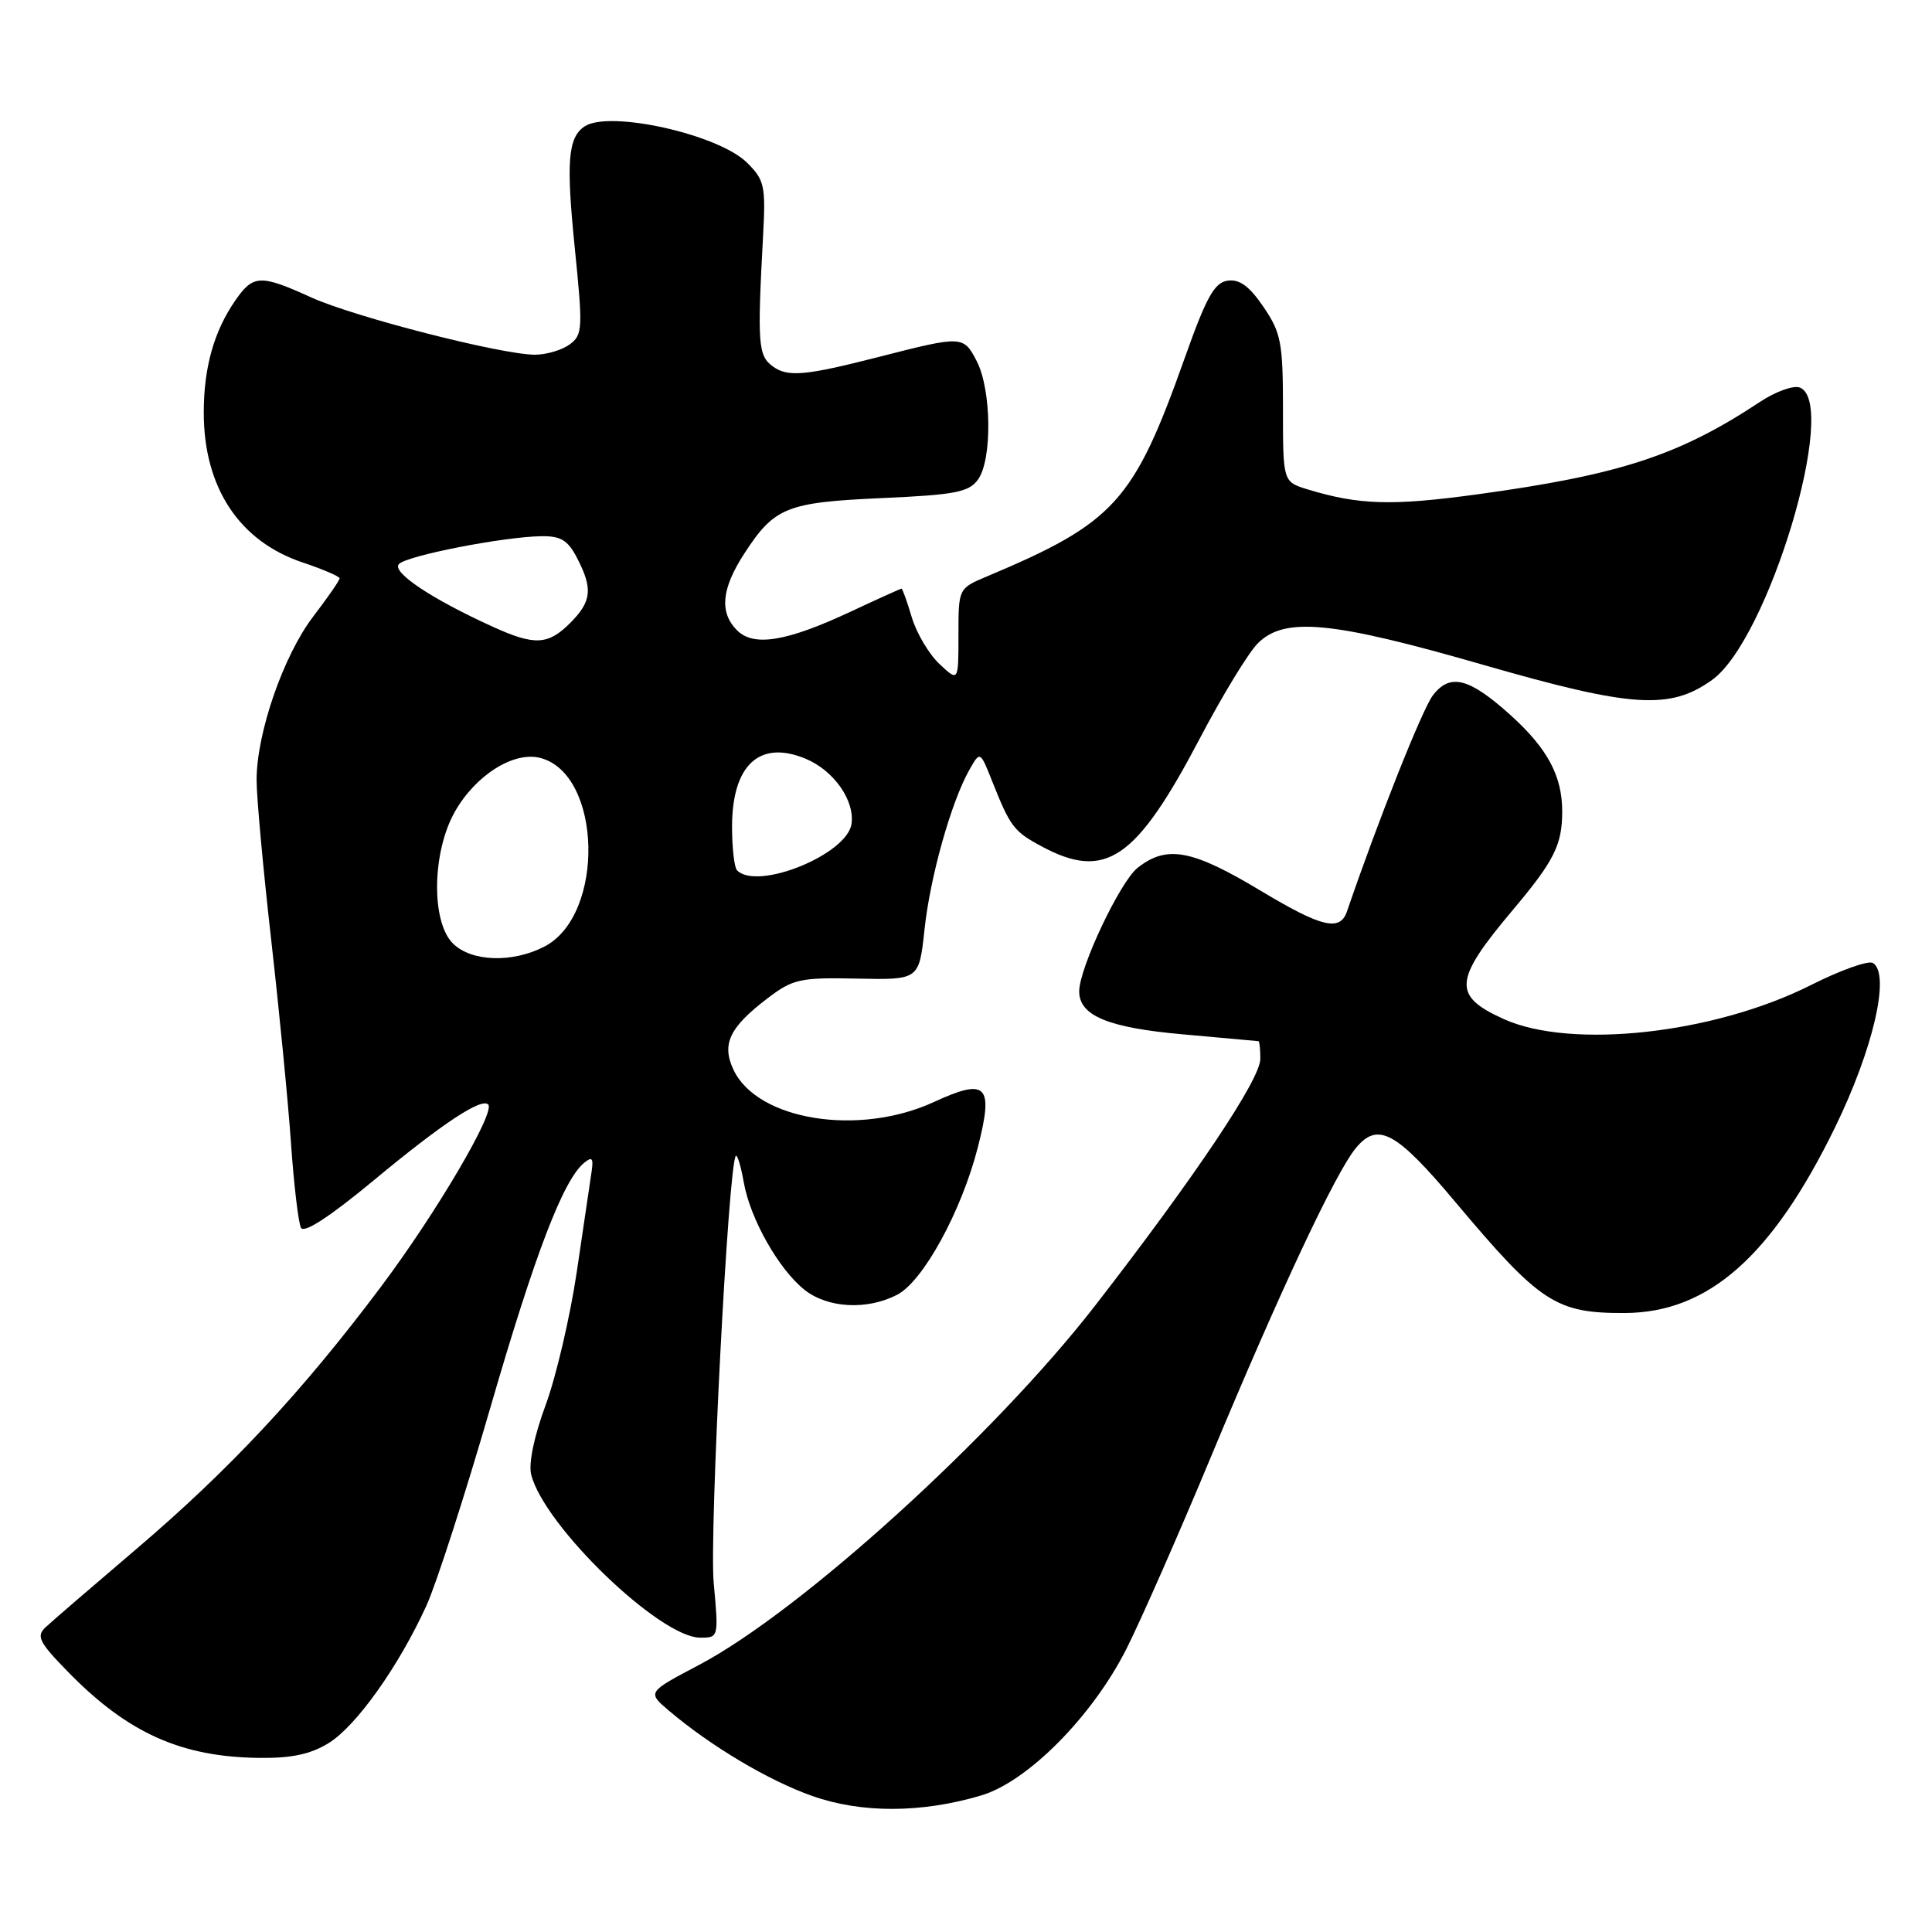 <?xml version="1.0" encoding="UTF-8" standalone="no"?>
<!DOCTYPE svg PUBLIC "-//W3C//DTD SVG 1.1//EN" "http://www.w3.org/Graphics/SVG/1.1/DTD/svg11.dtd" >
<svg xmlns="http://www.w3.org/2000/svg" xmlns:xlink="http://www.w3.org/1999/xlink" version="1.1" viewBox="0 0 256 256">
 <g >
 <path fill="currentColor"
d=" M 130.00 237.91 C 136.18 236.08 144.77 227.40 149.28 218.44 C 151.20 214.62 156.22 203.22 160.43 193.10 C 169.62 171.03 176.98 155.36 179.66 152.12 C 182.57 148.60 185.00 149.92 192.88 159.32 C 204.09 172.66 206.16 174.02 215.32 173.98 C 226.36 173.93 234.80 166.48 243.14 149.41 C 248.22 139.00 250.52 129.05 248.17 127.60 C 247.57 127.23 243.85 128.56 239.91 130.55 C 227.10 136.99 208.17 139.08 199.23 135.02 C 192.42 131.93 192.59 129.91 200.52 120.50 C 205.94 114.06 207.00 111.93 207.00 107.52 C 207.00 102.82 205.06 99.19 200.18 94.78 C 194.67 89.81 192.15 89.16 189.87 92.13 C 188.46 93.97 182.64 108.62 178.48 120.77 C 177.56 123.47 175.13 122.88 167.05 118.03 C 157.95 112.56 154.62 111.94 150.75 114.98 C 148.42 116.81 143.00 128.27 143.00 131.36 C 143.00 134.58 146.81 136.17 156.67 137.05 C 162.08 137.53 166.61 137.94 166.75 137.96 C 166.89 137.98 167.00 139.04 167.00 140.31 C 167.00 143.01 158.38 155.88 145.11 173.00 C 131.72 190.26 106.11 213.50 92.63 220.61 C 85.76 224.23 85.76 224.23 88.63 226.67 C 94.21 231.39 101.79 235.91 107.61 237.97 C 114.14 240.28 122.09 240.26 130.00 237.91 Z  M 43.56 230.96 C 47.21 228.71 52.85 220.77 56.51 212.74 C 57.82 209.86 61.63 198.05 64.98 186.50 C 70.89 166.13 74.62 156.39 77.39 154.09 C 78.45 153.21 78.66 153.45 78.39 155.24 C 78.21 156.48 77.33 162.42 76.44 168.44 C 75.55 174.46 73.68 182.44 72.30 186.18 C 70.78 190.27 70.02 193.93 70.38 195.38 C 72.09 202.19 87.44 217.00 92.79 217.00 C 95.22 217.00 95.23 216.95 94.57 209.75 C 93.97 203.35 96.52 154.14 97.50 153.17 C 97.70 152.96 98.18 154.53 98.55 156.65 C 99.40 161.51 103.21 168.23 106.63 170.93 C 109.72 173.35 114.90 173.62 118.88 171.56 C 122.32 169.78 127.40 160.50 129.57 152.02 C 131.69 143.75 130.76 142.79 123.75 146.02 C 113.81 150.61 100.38 148.46 97.20 141.77 C 95.59 138.36 96.64 136.14 101.69 132.29 C 105.07 129.72 105.99 129.51 113.57 129.67 C 121.78 129.84 121.78 129.84 122.50 123.19 C 123.24 116.21 126.04 106.25 128.45 102.00 C 129.87 99.50 129.87 99.50 131.46 103.50 C 133.87 109.56 134.33 110.17 138.04 112.16 C 146.49 116.69 150.52 113.94 158.96 97.89 C 161.96 92.17 165.42 86.49 166.66 85.25 C 170.21 81.70 176.40 82.29 196.59 88.11 C 216.21 93.76 221.25 94.10 226.84 90.11 C 234.30 84.81 243.73 53.37 238.48 51.35 C 237.64 51.03 235.25 51.89 233.18 53.27 C 222.46 60.36 214.64 62.91 195.78 65.50 C 184.43 67.05 180.08 66.92 173.25 64.84 C 170.00 63.84 170.00 63.84 170.00 54.15 C 170.00 45.39 169.75 44.10 167.42 40.67 C 165.55 37.92 164.25 36.97 162.68 37.19 C 160.91 37.44 159.85 39.35 156.96 47.50 C 150.21 66.49 147.70 69.26 130.75 76.39 C 127.00 77.97 127.00 77.97 127.00 84.16 C 127.00 90.35 127.00 90.35 124.48 87.98 C 123.10 86.68 121.45 83.91 120.82 81.81 C 120.20 79.71 119.58 78.00 119.45 78.00 C 119.33 78.00 116.30 79.37 112.71 81.05 C 104.25 85.01 99.87 85.73 97.67 83.53 C 95.30 81.16 95.59 78.03 98.61 73.37 C 102.61 67.21 104.18 66.57 116.83 66.00 C 126.54 65.57 128.37 65.22 129.58 63.56 C 131.49 60.95 131.39 51.66 129.42 47.85 C 127.67 44.47 127.52 44.46 116.50 47.28 C 106.71 49.79 104.38 50.00 102.40 48.55 C 100.45 47.13 100.34 45.60 101.11 31.27 C 101.47 24.63 101.30 23.85 99.00 21.57 C 95.20 17.79 80.66 14.55 77.43 16.77 C 75.26 18.25 75.01 21.45 76.15 32.75 C 77.25 43.59 77.21 44.37 75.47 45.65 C 74.45 46.39 72.39 47.00 70.89 47.00 C 66.46 47.00 46.93 42.00 41.22 39.40 C 34.53 36.36 33.56 36.39 31.22 39.75 C 28.36 43.86 27.00 48.67 27.00 54.68 C 27.00 64.62 31.72 71.75 40.16 74.55 C 42.82 75.44 45.00 76.38 45.00 76.64 C 45.00 76.90 43.42 79.19 41.49 81.71 C 37.55 86.88 34.00 97.13 34.00 103.36 C 34.00 105.64 34.87 115.15 35.93 124.50 C 36.99 133.85 38.18 146.00 38.56 151.50 C 38.94 157.00 39.54 162.03 39.88 162.69 C 40.29 163.45 43.72 161.21 49.50 156.42 C 58.61 148.86 63.78 145.44 64.69 146.35 C 65.68 147.34 57.82 160.71 50.48 170.50 C 40.06 184.40 30.44 194.72 18.07 205.25 C 12.26 210.20 6.84 214.86 6.04 215.62 C 4.77 216.81 5.17 217.60 9.04 221.56 C 16.94 229.64 24.01 232.82 34.38 232.93 C 38.64 232.98 41.17 232.44 43.56 230.96 Z  M 60.00 125.00 C 57.11 122.11 57.25 112.89 60.27 107.56 C 63.00 102.73 68.04 99.54 71.55 100.42 C 79.78 102.49 80.22 121.25 72.13 125.43 C 67.87 127.63 62.44 127.44 60.00 125.00 Z  M 97.67 115.33 C 97.30 114.97 97.00 112.37 97.00 109.56 C 97.00 101.35 100.66 97.98 106.78 100.55 C 110.50 102.11 113.27 106.07 112.83 109.17 C 112.25 113.22 100.38 118.05 97.67 115.33 Z  M 65.30 83.05 C 57.16 79.35 51.82 75.78 52.87 74.73 C 53.99 73.61 66.69 71.13 71.72 71.05 C 74.31 71.01 75.25 71.58 76.47 73.95 C 78.58 78.02 78.40 79.69 75.55 82.55 C 72.61 85.48 70.85 85.57 65.30 83.05 Z "/>
</g>
</svg>